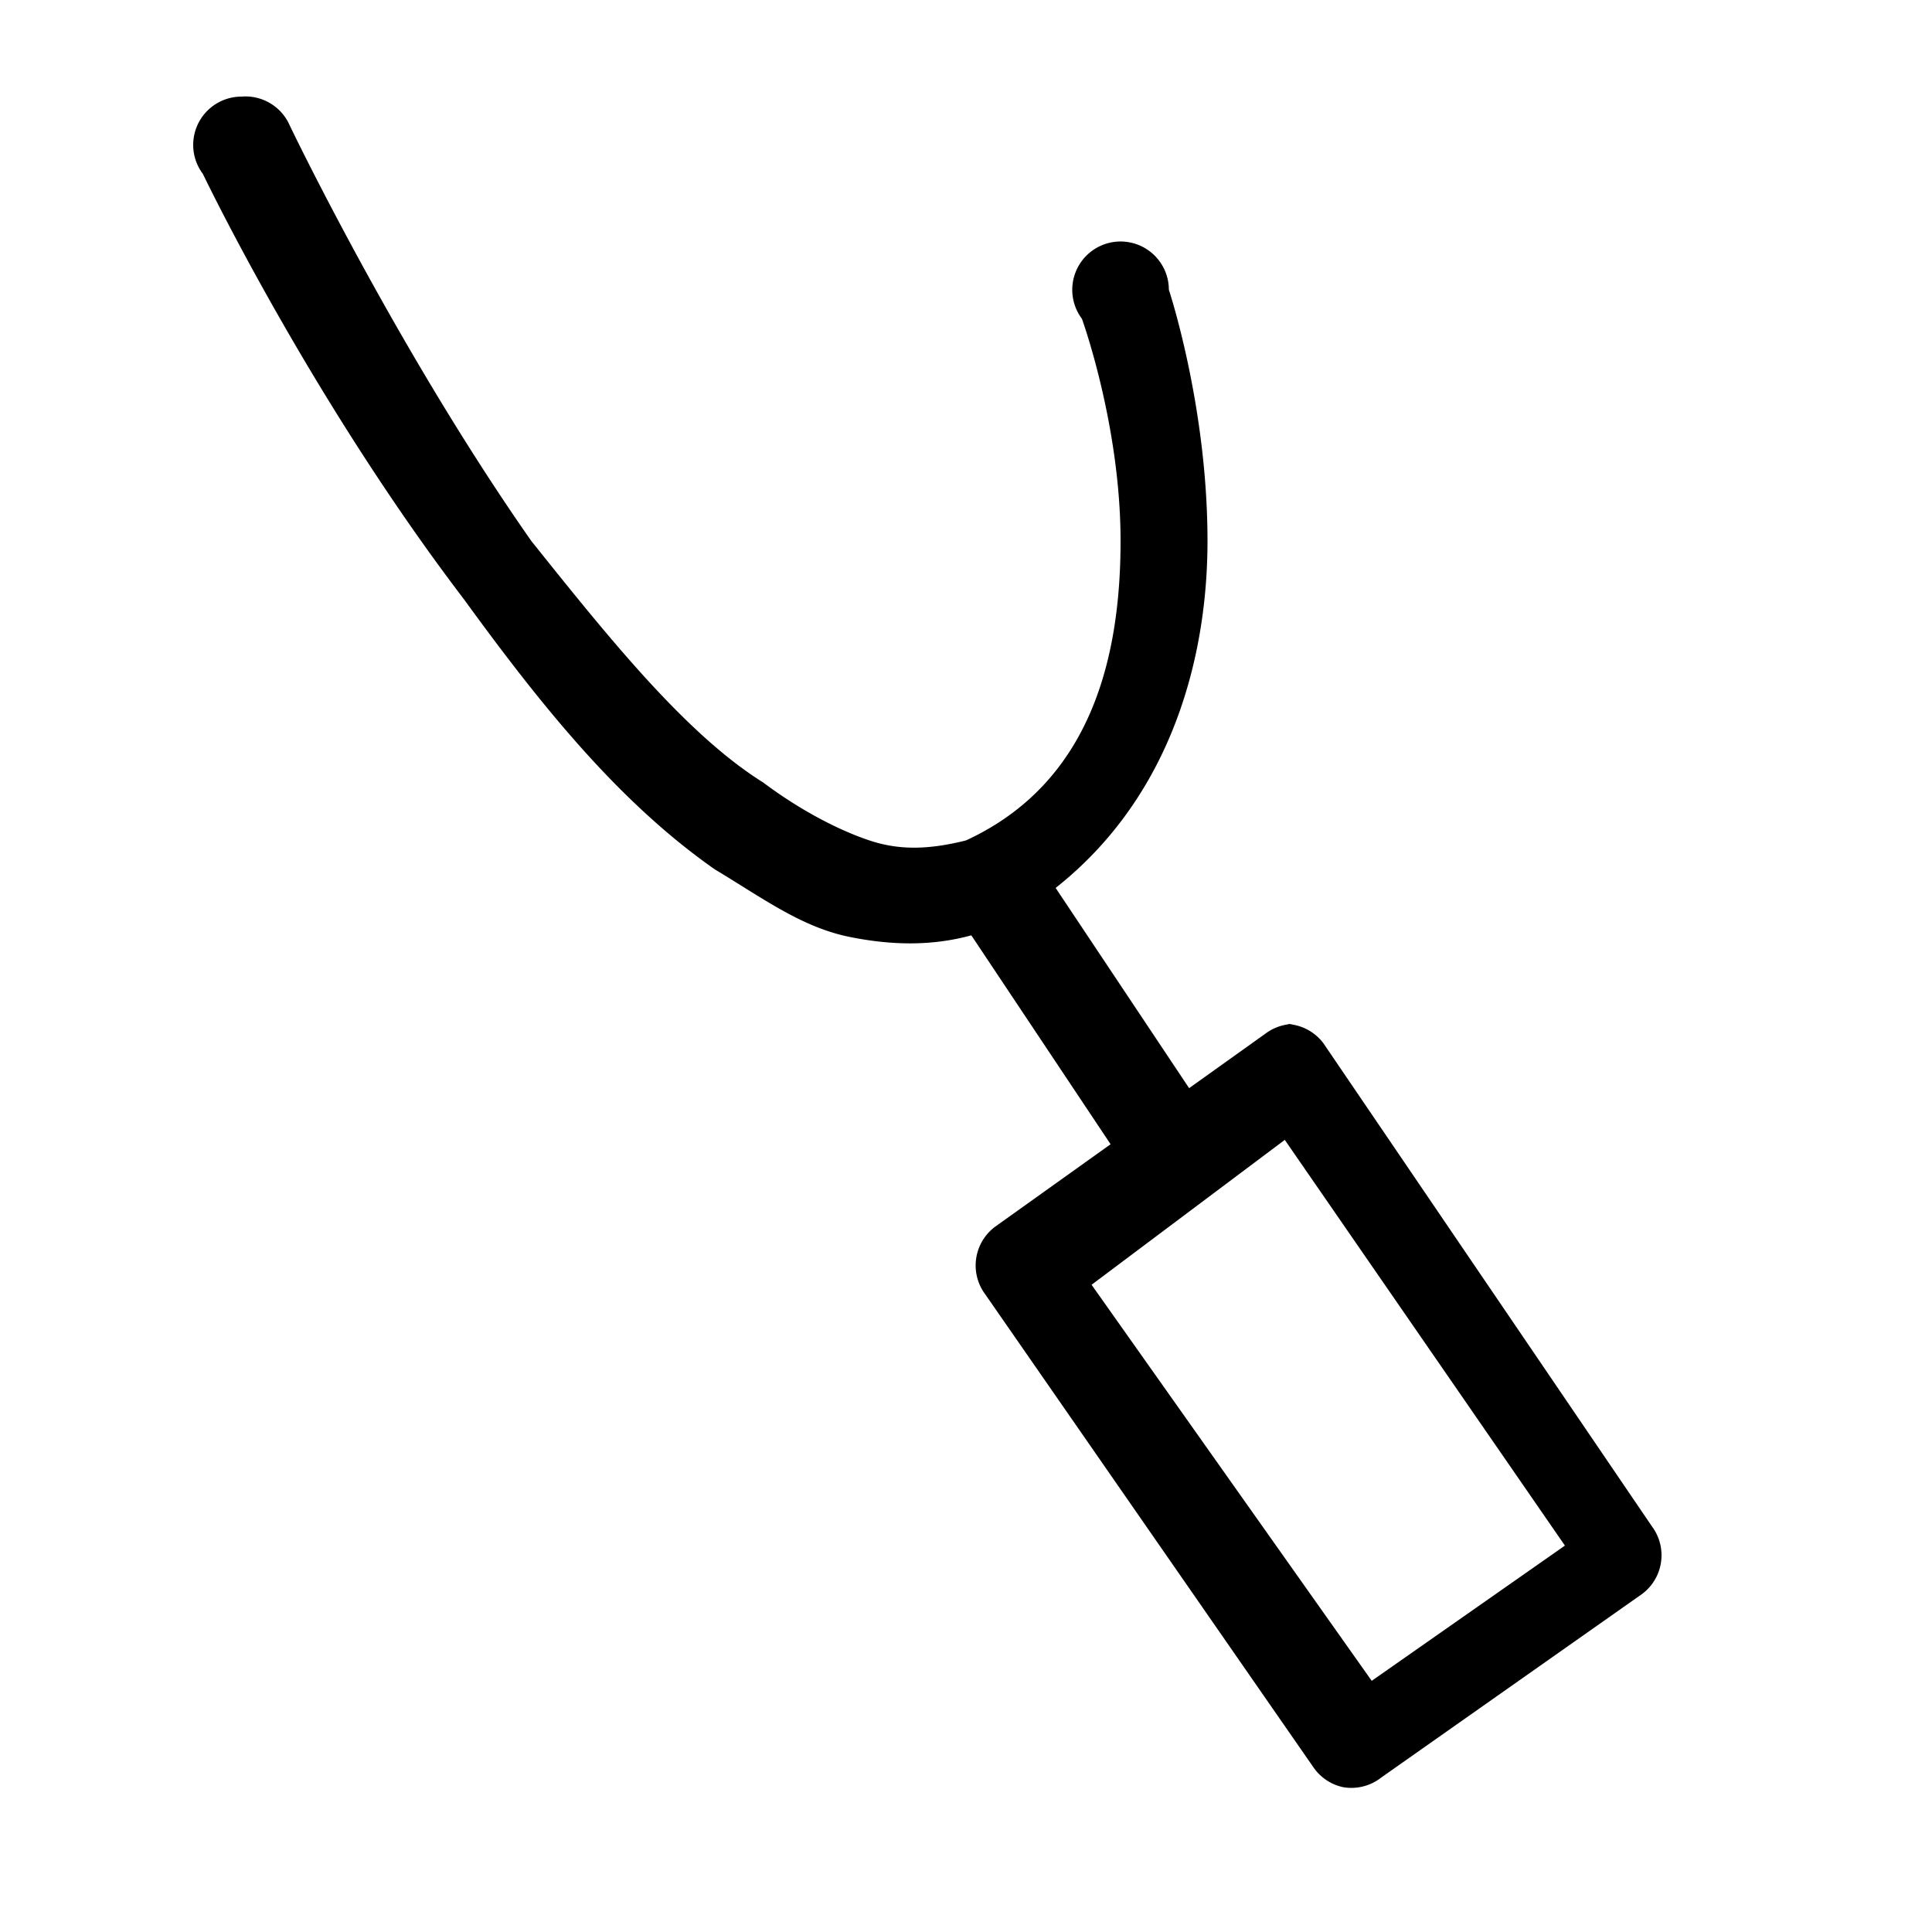 <?xml version="1.0" encoding="UTF-8" standalone="no"?>
<svg
   xmlns:dc="http://purl.org/dc/elements/1.1/"
   xmlns:cc="http://creativecommons.org/ns#"
   xmlns:rdf="http://www.w3.org/1999/02/22-rdf-syntax-ns#"
   xmlns:svg="http://www.w3.org/2000/svg"
   xmlns="http://www.w3.org/2000/svg"
   id="svg4693"
   version="1.1"
   width="20"
   height="20"
   viewBox="0 0 20 20">
  <defs
     id="defs4697" />
  <path
     id="path1263-2"
     d="M 2.5,1 A 0.5,0.5 0 0 0 2.1,1.8 c 0,0 1.1,2.3 2.7,4.4 0.8,1.1 1.6,2.1 2.6,2.8 0.5,0.3 0.9,0.6 1.4,0.7 0.5,0.1 1,0.1 1.5,-0.1 1.7,-0.9 2.2,-2.6 2.2,-4 0,-1.4 -0.4,-2.6 -0.4,-2.6 a 0.5,0.5 0 1 0 -0.9,0.3 c 0,0 0.4,1.1 0.4,2.3 0,1.2 -0.3,2.5 -1.6,3.1 C 9.6,8.8 9.3,8.8 9,8.7 8.7,8.6 8.3,8.4 7.9,8.1 7.1,7.6 6.3,6.6 5.5,5.6 4.1,3.6 3,1.3 3,1.3 A 0.5,0.5 0 0 0 2.5,1 Z" />
  <path
     id="path1269-4"
     d="m 13.4,10.6 a 0.5,0.5 0 0 0 -0.3,0.1 l -2.8,2 a 0.5,0.5 0 0 0 -0.1,0.7 l 3.4,4.9 a 0.5,0.5 0 0 0 0.3,0.2 0.5,0.5 0 0 0 0,0 0.5,0.5 0 0 0 0,0 0.5,0.5 0 0 0 0,0 0.5,0.5 0 0 0 0,0 0.5,0.5 0 0 0 0,0 0.5,0.5 0 0 0 0,0 0.5,0.5 0 0 0 0,0 0.5,0.5 0 0 0 0.4,-0.1 l 2.7,-1.9 a 0.5,0.5 0 0 0 0.1,-0.7 l -3.4,-5 a 0.5,0.5 0 0 0 -0.4,-0.2 z m -0.1,1.2 2.9,4.2 -2,1.4 -2.9,-4.1 z" />
  <path
     id="path7848"
     d="M 10.6,8.7 9.8,9.3 l 1.8,2.7 0.8,-0.6 z" />
</svg>
